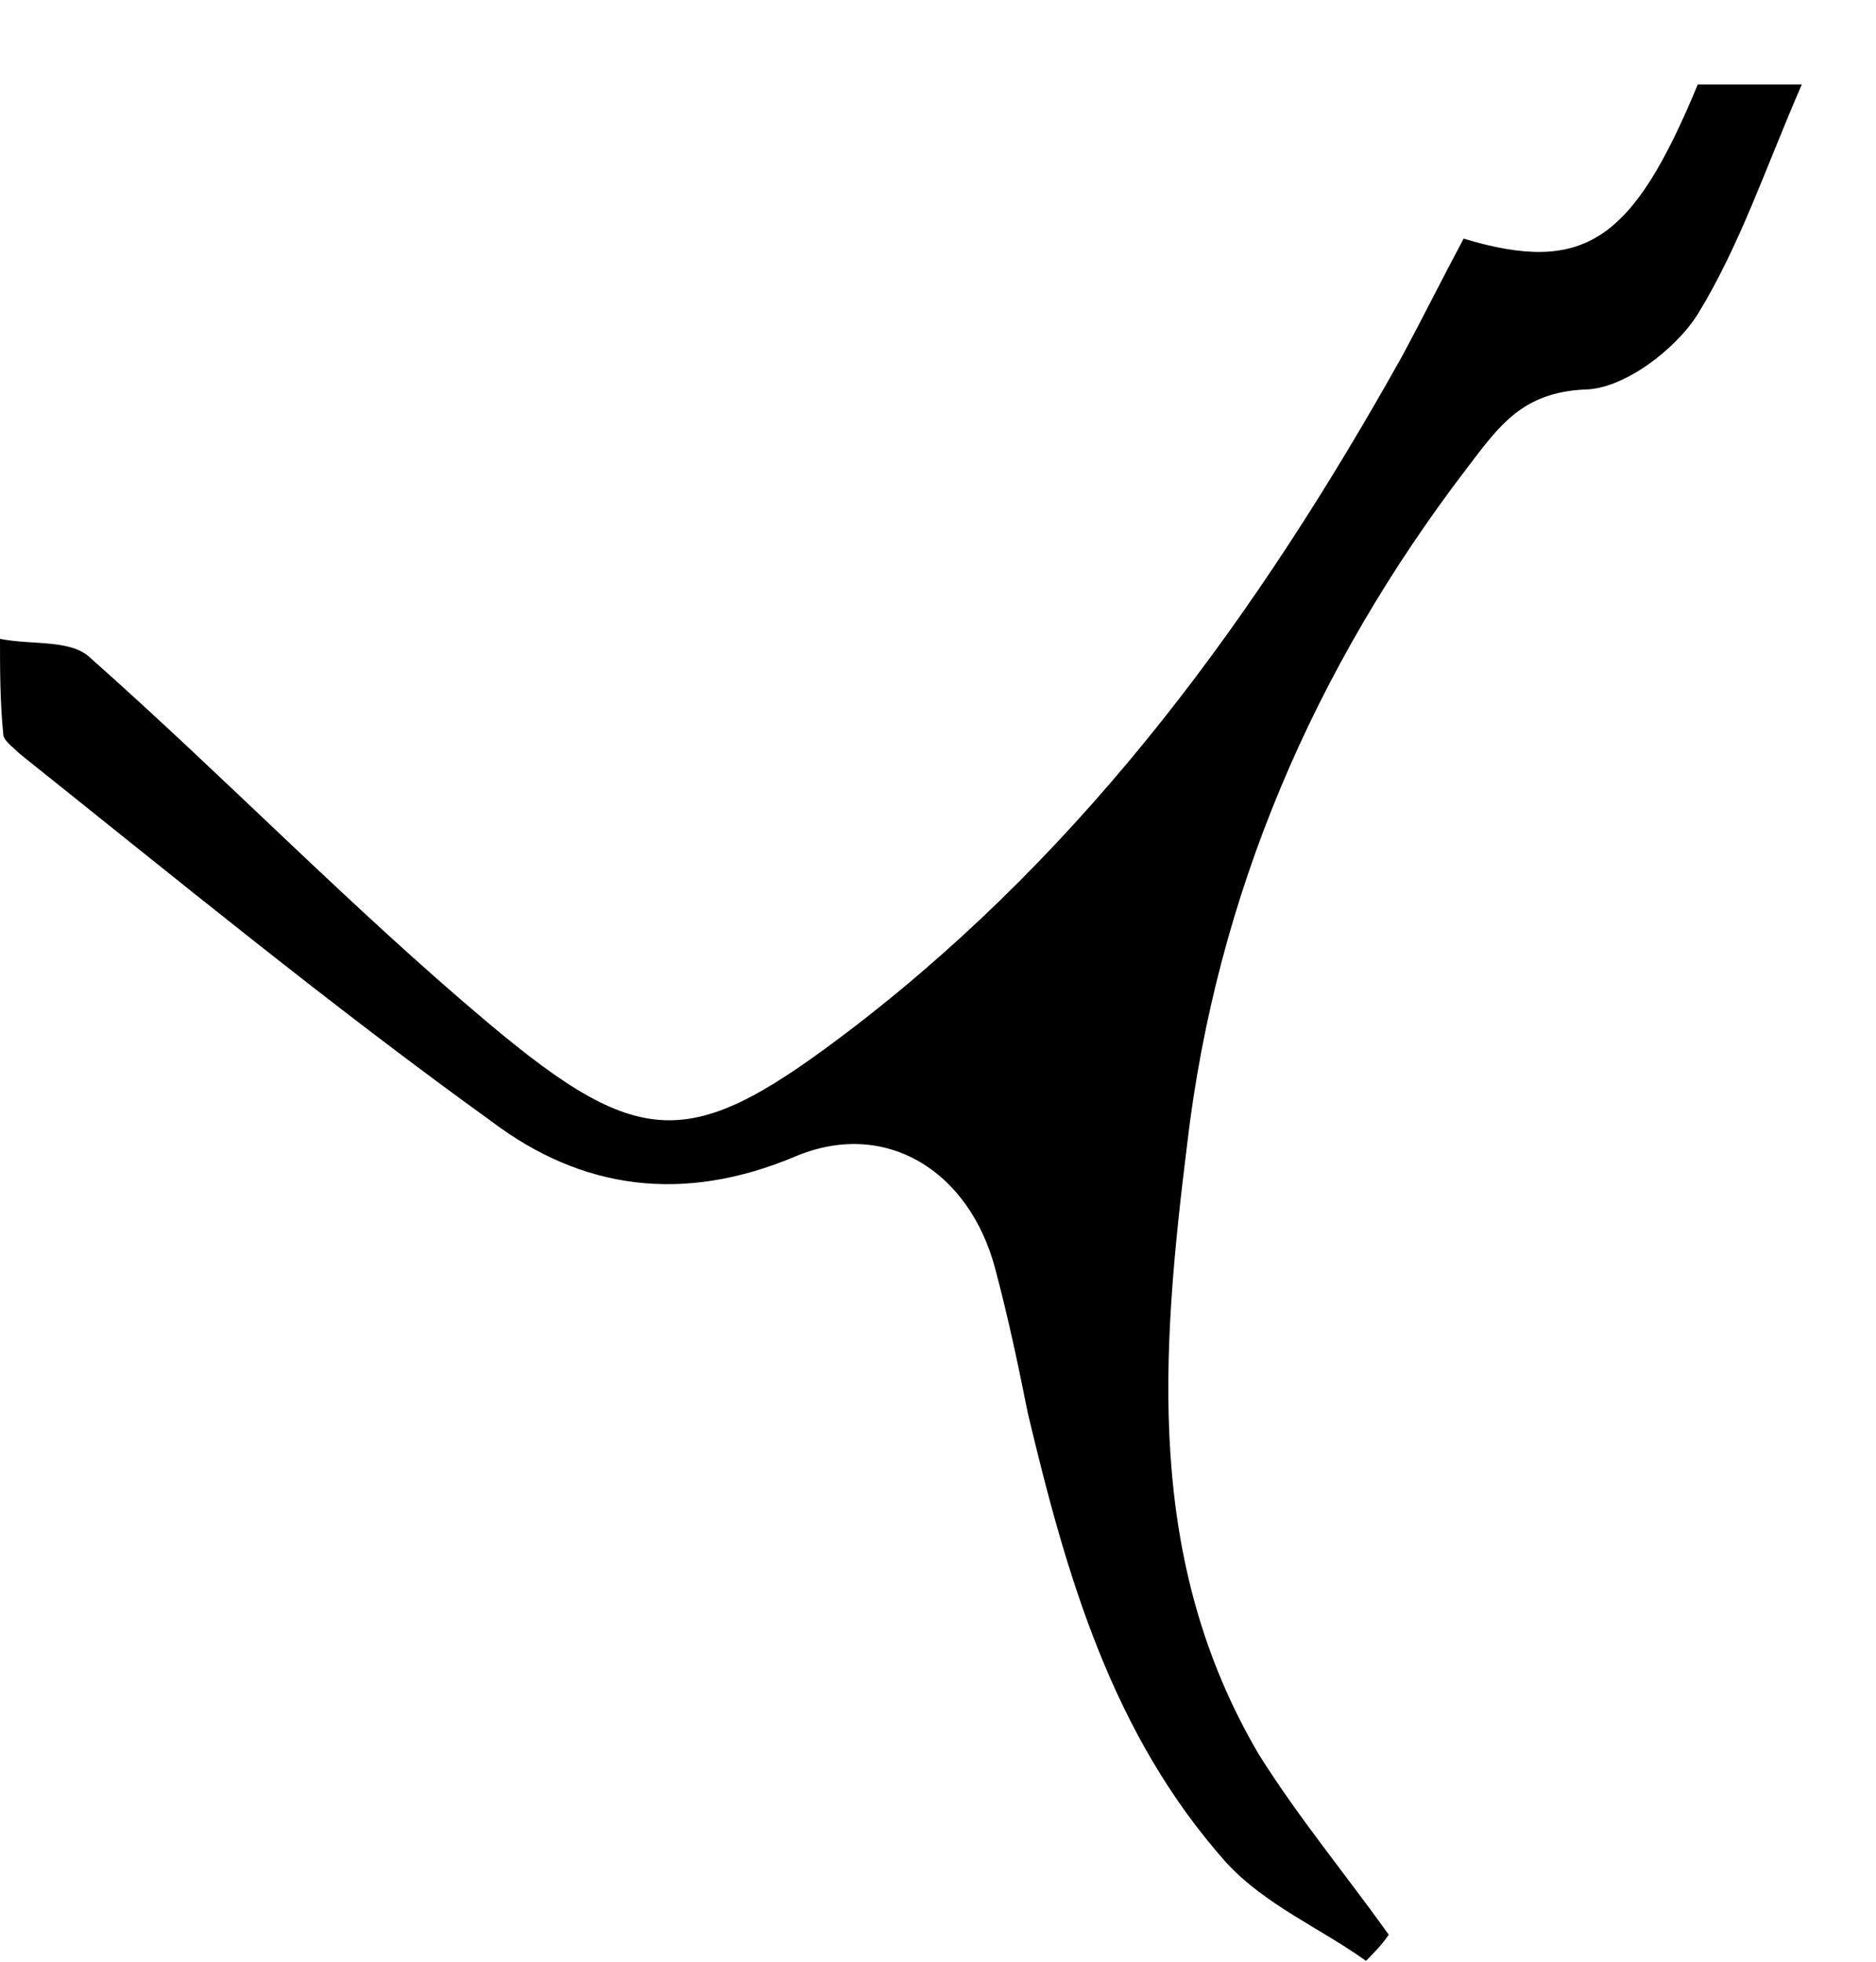<svg width="22" height="23" viewBox="0 0 22 23" fill="none" xmlns="http://www.w3.org/2000/svg">
<path d="M17.164 2.798C18.575 3.221 19.147 2.836 19.91 0.99C20.253 0.99 20.596 0.99 21.13 0.99C20.711 1.952 20.406 2.875 19.91 3.683C19.643 4.106 19.033 4.567 18.575 4.567C17.85 4.606 17.583 4.99 17.202 5.49C15.409 7.836 14.265 10.49 13.922 13.413C13.617 15.875 13.426 18.298 14.761 20.567C15.218 21.298 15.791 21.99 16.286 22.683C16.21 22.798 16.096 22.913 16.019 22.99C15.485 22.606 14.837 22.336 14.379 21.836C13.044 20.336 12.51 18.49 12.053 16.567C11.938 15.99 11.824 15.452 11.671 14.875C11.366 13.721 10.374 13.106 9.307 13.567C8.01 14.106 6.827 13.952 5.759 13.144C3.89 11.798 2.06 10.298 0.229 8.836C0.153 8.759 0.038 8.683 0.038 8.606C2.84176e-09 8.221 0 7.836 0 7.49C0.381 7.567 0.839 7.49 1.068 7.721C2.632 9.106 4.119 10.644 5.721 11.99C7.552 13.529 8.124 13.49 10.031 12.029C12.777 9.913 14.761 7.183 16.439 4.183C16.668 3.759 16.897 3.298 17.164 2.798Z" fill="#000000"/>
</svg>
